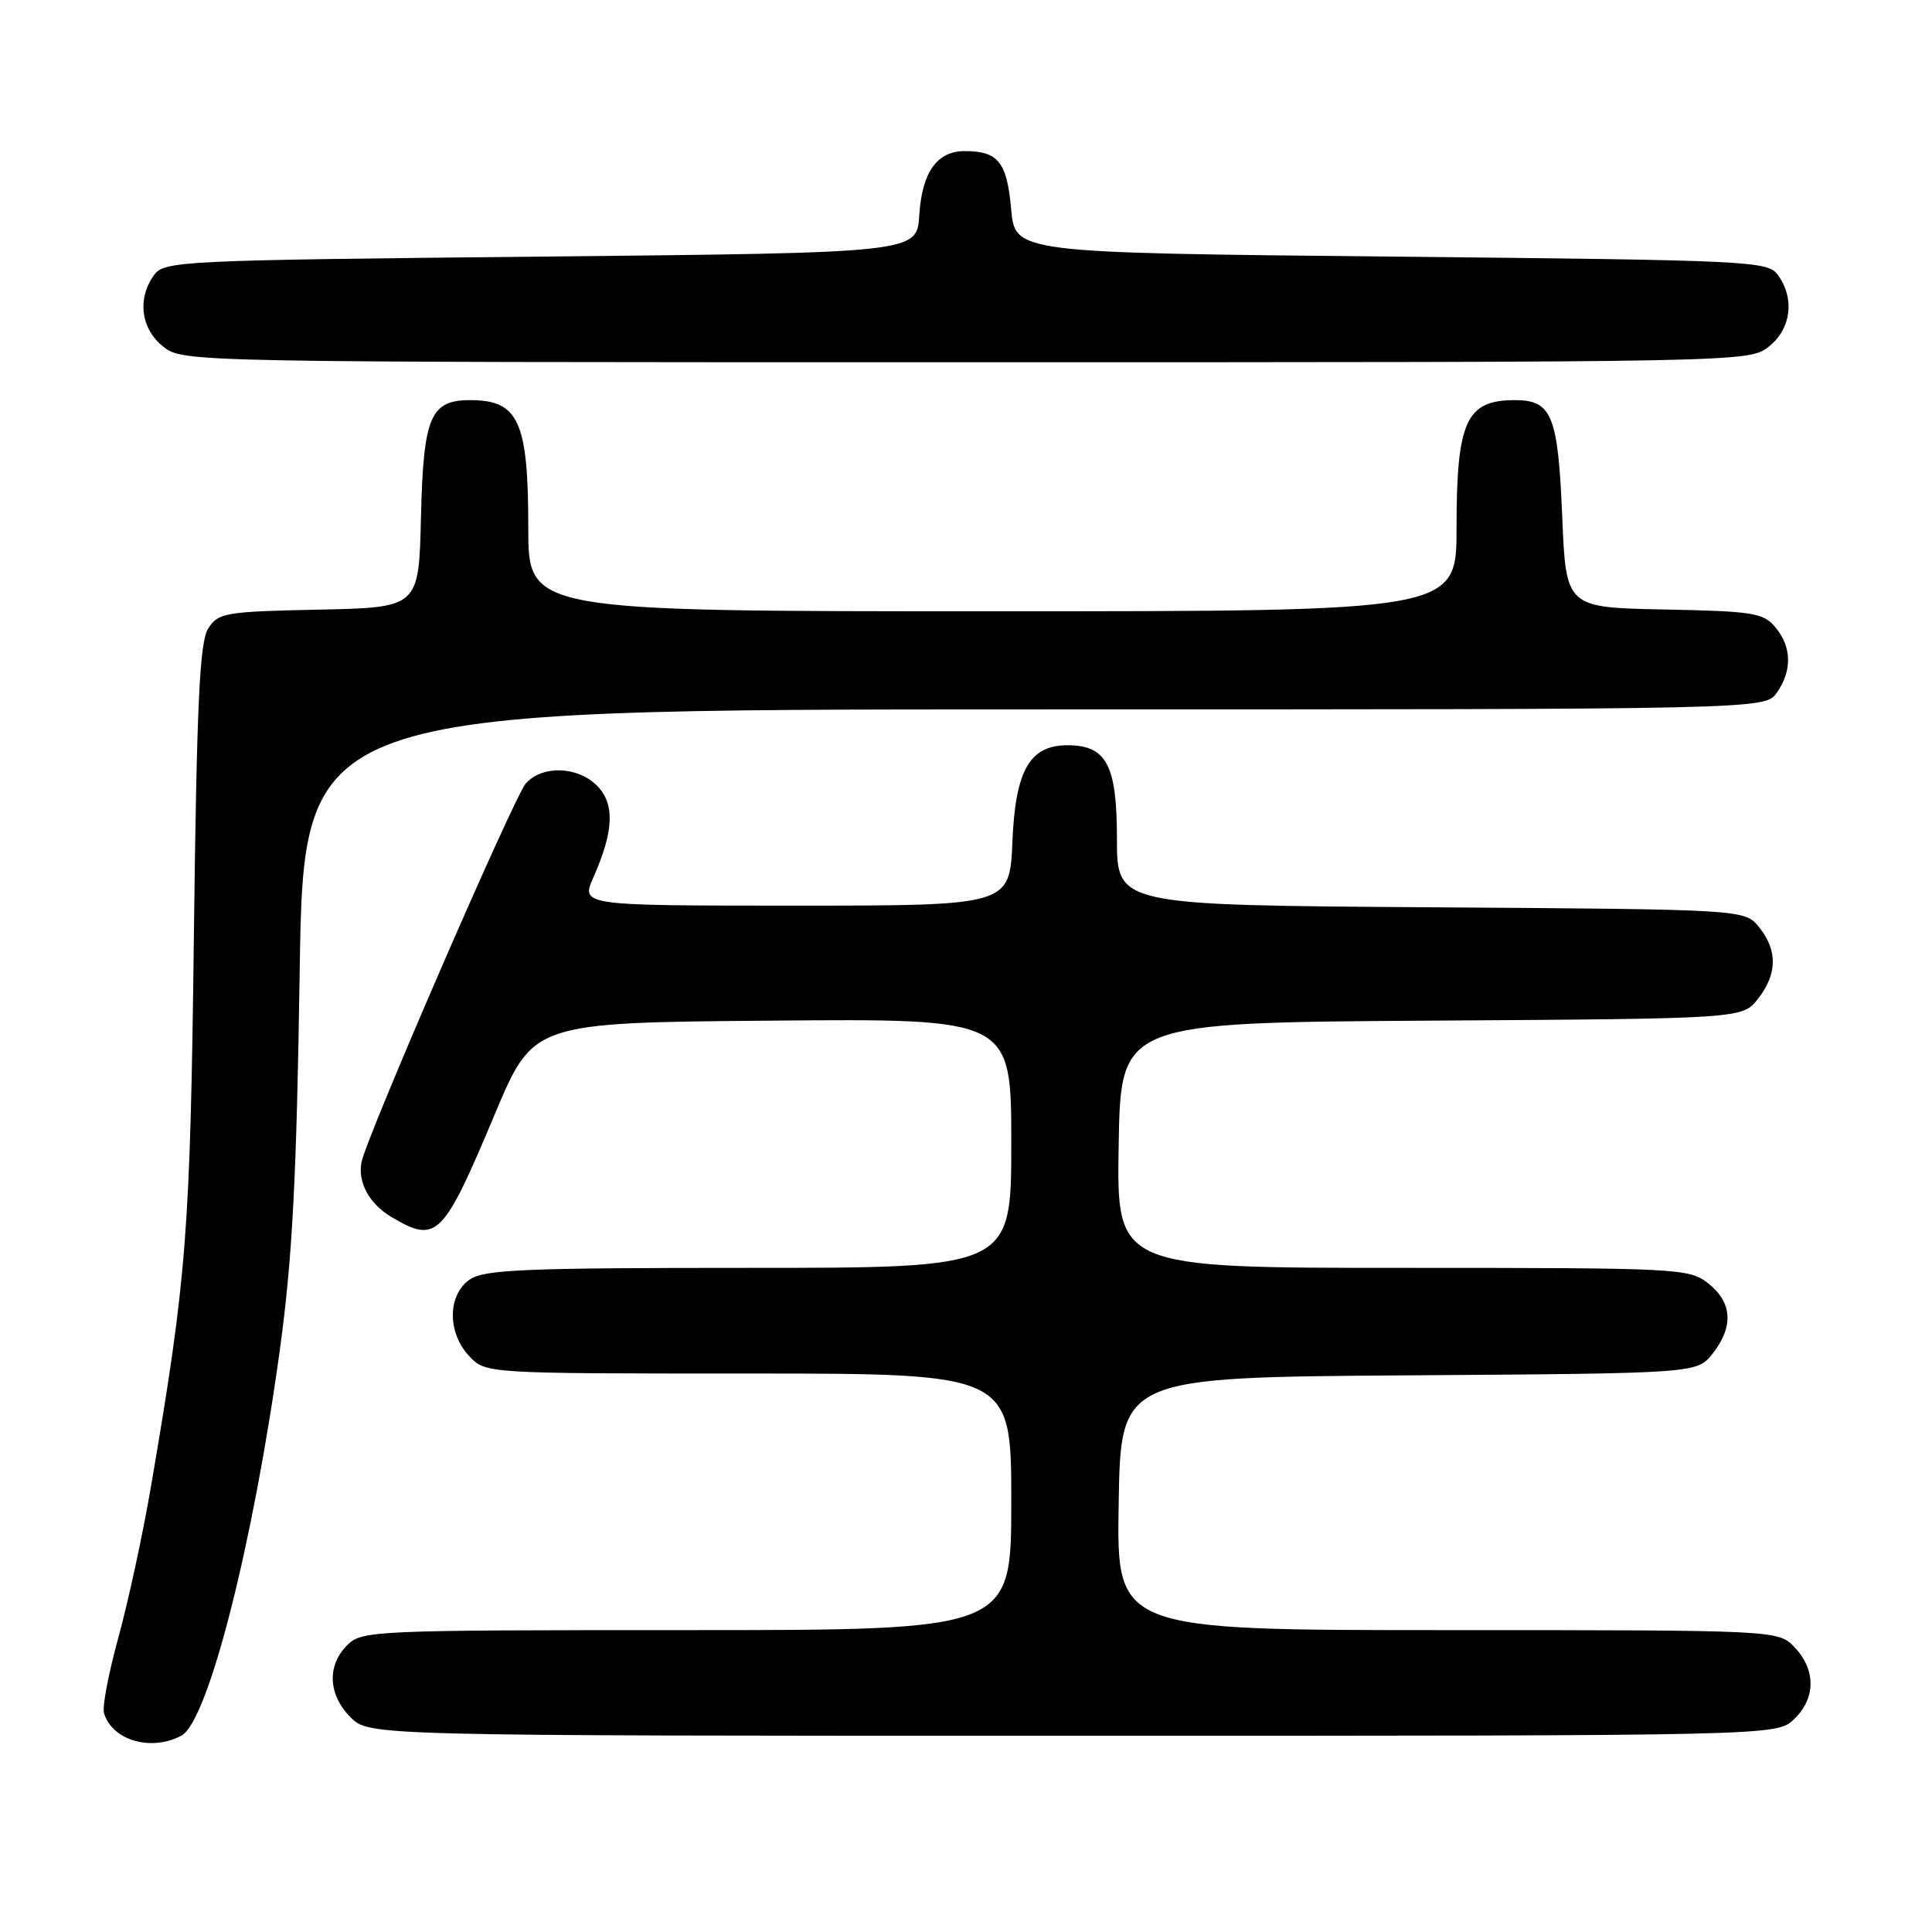<?xml version="1.0" encoding="UTF-8" standalone="no"?>
<!DOCTYPE svg PUBLIC "-//W3C//DTD SVG 1.1//EN" "http://www.w3.org/Graphics/SVG/1.1/DTD/svg11.dtd" >
<svg xmlns="http://www.w3.org/2000/svg" xmlns:xlink="http://www.w3.org/1999/xlink" version="1.1" viewBox="0 0 256 256">
 <g >
 <path fill="currentColor"
d=" M 24.04 229.98 C 27.57 228.09 33.56 204.57 37.10 178.72 C 38.74 166.72 39.30 156.15 39.71 128.75 C 40.24 94.00 40.24 94.00 137.06 94.00 C 233.89 94.00 233.89 94.00 235.44 91.78 C 237.49 88.86 237.42 85.72 235.25 83.12 C 233.66 81.21 232.32 80.99 220.50 80.76 C 207.50 80.50 207.50 80.50 207.00 68.40 C 206.44 54.95 205.63 52.99 200.63 53.02 C 194.27 53.05 193.00 55.85 193.00 69.93 C 193.00 81.00 193.00 81.00 131.50 81.00 C 70.00 81.00 70.00 81.00 70.00 69.93 C 70.00 55.87 68.73 53.05 62.40 53.02 C 57.02 52.99 56.10 55.14 55.78 68.54 C 55.50 80.50 55.50 80.50 42.25 80.78 C 29.82 81.04 28.92 81.19 27.59 83.28 C 26.45 85.06 26.07 93.06 25.69 124.00 C 25.21 163.35 24.76 169.20 20.00 197.00 C 18.92 203.32 16.97 212.32 15.68 217.00 C 14.39 221.68 13.53 226.18 13.78 227.00 C 14.87 230.62 20.03 232.12 24.04 229.98 Z  M 237.69 227.83 C 240.59 225.10 240.65 221.32 237.83 218.31 C 235.65 216.00 235.65 216.00 191.80 216.00 C 147.95 216.00 147.95 216.00 148.23 199.25 C 148.50 182.50 148.50 182.50 186.69 182.24 C 224.87 181.98 224.87 181.98 226.94 179.35 C 229.74 175.79 229.54 172.57 226.37 170.07 C 223.80 168.06 222.66 168.00 185.84 168.00 C 147.95 168.00 147.95 168.00 148.23 151.75 C 148.50 135.50 148.50 135.50 189.69 135.24 C 230.87 134.98 230.87 134.98 232.94 132.35 C 235.51 129.08 235.56 125.92 233.09 122.86 C 231.18 120.50 231.18 120.50 189.59 120.22 C 148.00 119.94 148.00 119.94 148.00 111.12 C 148.00 101.35 146.62 98.75 141.44 98.75 C 136.44 98.75 134.54 102.07 134.15 111.53 C 133.79 120.00 133.79 120.00 105.38 120.00 C 76.97 120.00 76.97 120.00 78.63 116.25 C 81.35 110.12 81.49 106.49 79.10 104.10 C 76.52 101.52 71.87 101.38 69.68 103.80 C 68.15 105.49 48.53 150.71 47.90 154.00 C 47.38 156.69 48.94 159.53 51.90 161.28 C 57.88 164.81 58.70 163.99 65.58 147.60 C 70.66 135.50 70.66 135.50 102.33 135.24 C 134.00 134.97 134.00 134.97 134.00 151.49 C 134.00 168.00 134.00 168.00 99.22 168.00 C 69.36 168.00 64.13 168.22 62.22 169.56 C 59.29 171.61 59.26 176.59 62.17 179.69 C 64.35 182.00 64.35 182.00 99.17 182.00 C 134.00 182.00 134.00 182.00 134.00 199.00 C 134.00 216.00 134.00 216.00 91.00 216.00 C 49.33 216.00 47.94 216.06 46.00 218.00 C 43.30 220.70 43.48 224.57 46.45 227.55 C 48.91 230.00 48.91 230.00 142.14 230.00 C 235.37 230.00 235.37 230.00 237.69 227.83 Z  M 234.37 45.93 C 237.34 43.59 237.85 39.55 235.58 36.44 C 234.22 34.58 232.20 34.48 184.33 34.00 C 134.50 33.50 134.50 33.50 133.98 27.70 C 133.43 21.50 132.28 20.04 127.90 20.02 C 124.17 19.99 122.18 22.78 121.81 28.51 C 121.50 33.50 121.50 33.50 71.67 34.00 C 23.80 34.48 21.78 34.58 20.42 36.44 C 18.15 39.55 18.66 43.59 21.63 45.93 C 24.26 47.99 24.57 48.00 128.00 48.00 C 231.43 48.00 231.74 47.99 234.37 45.93 Z "/>
</g>
</svg>